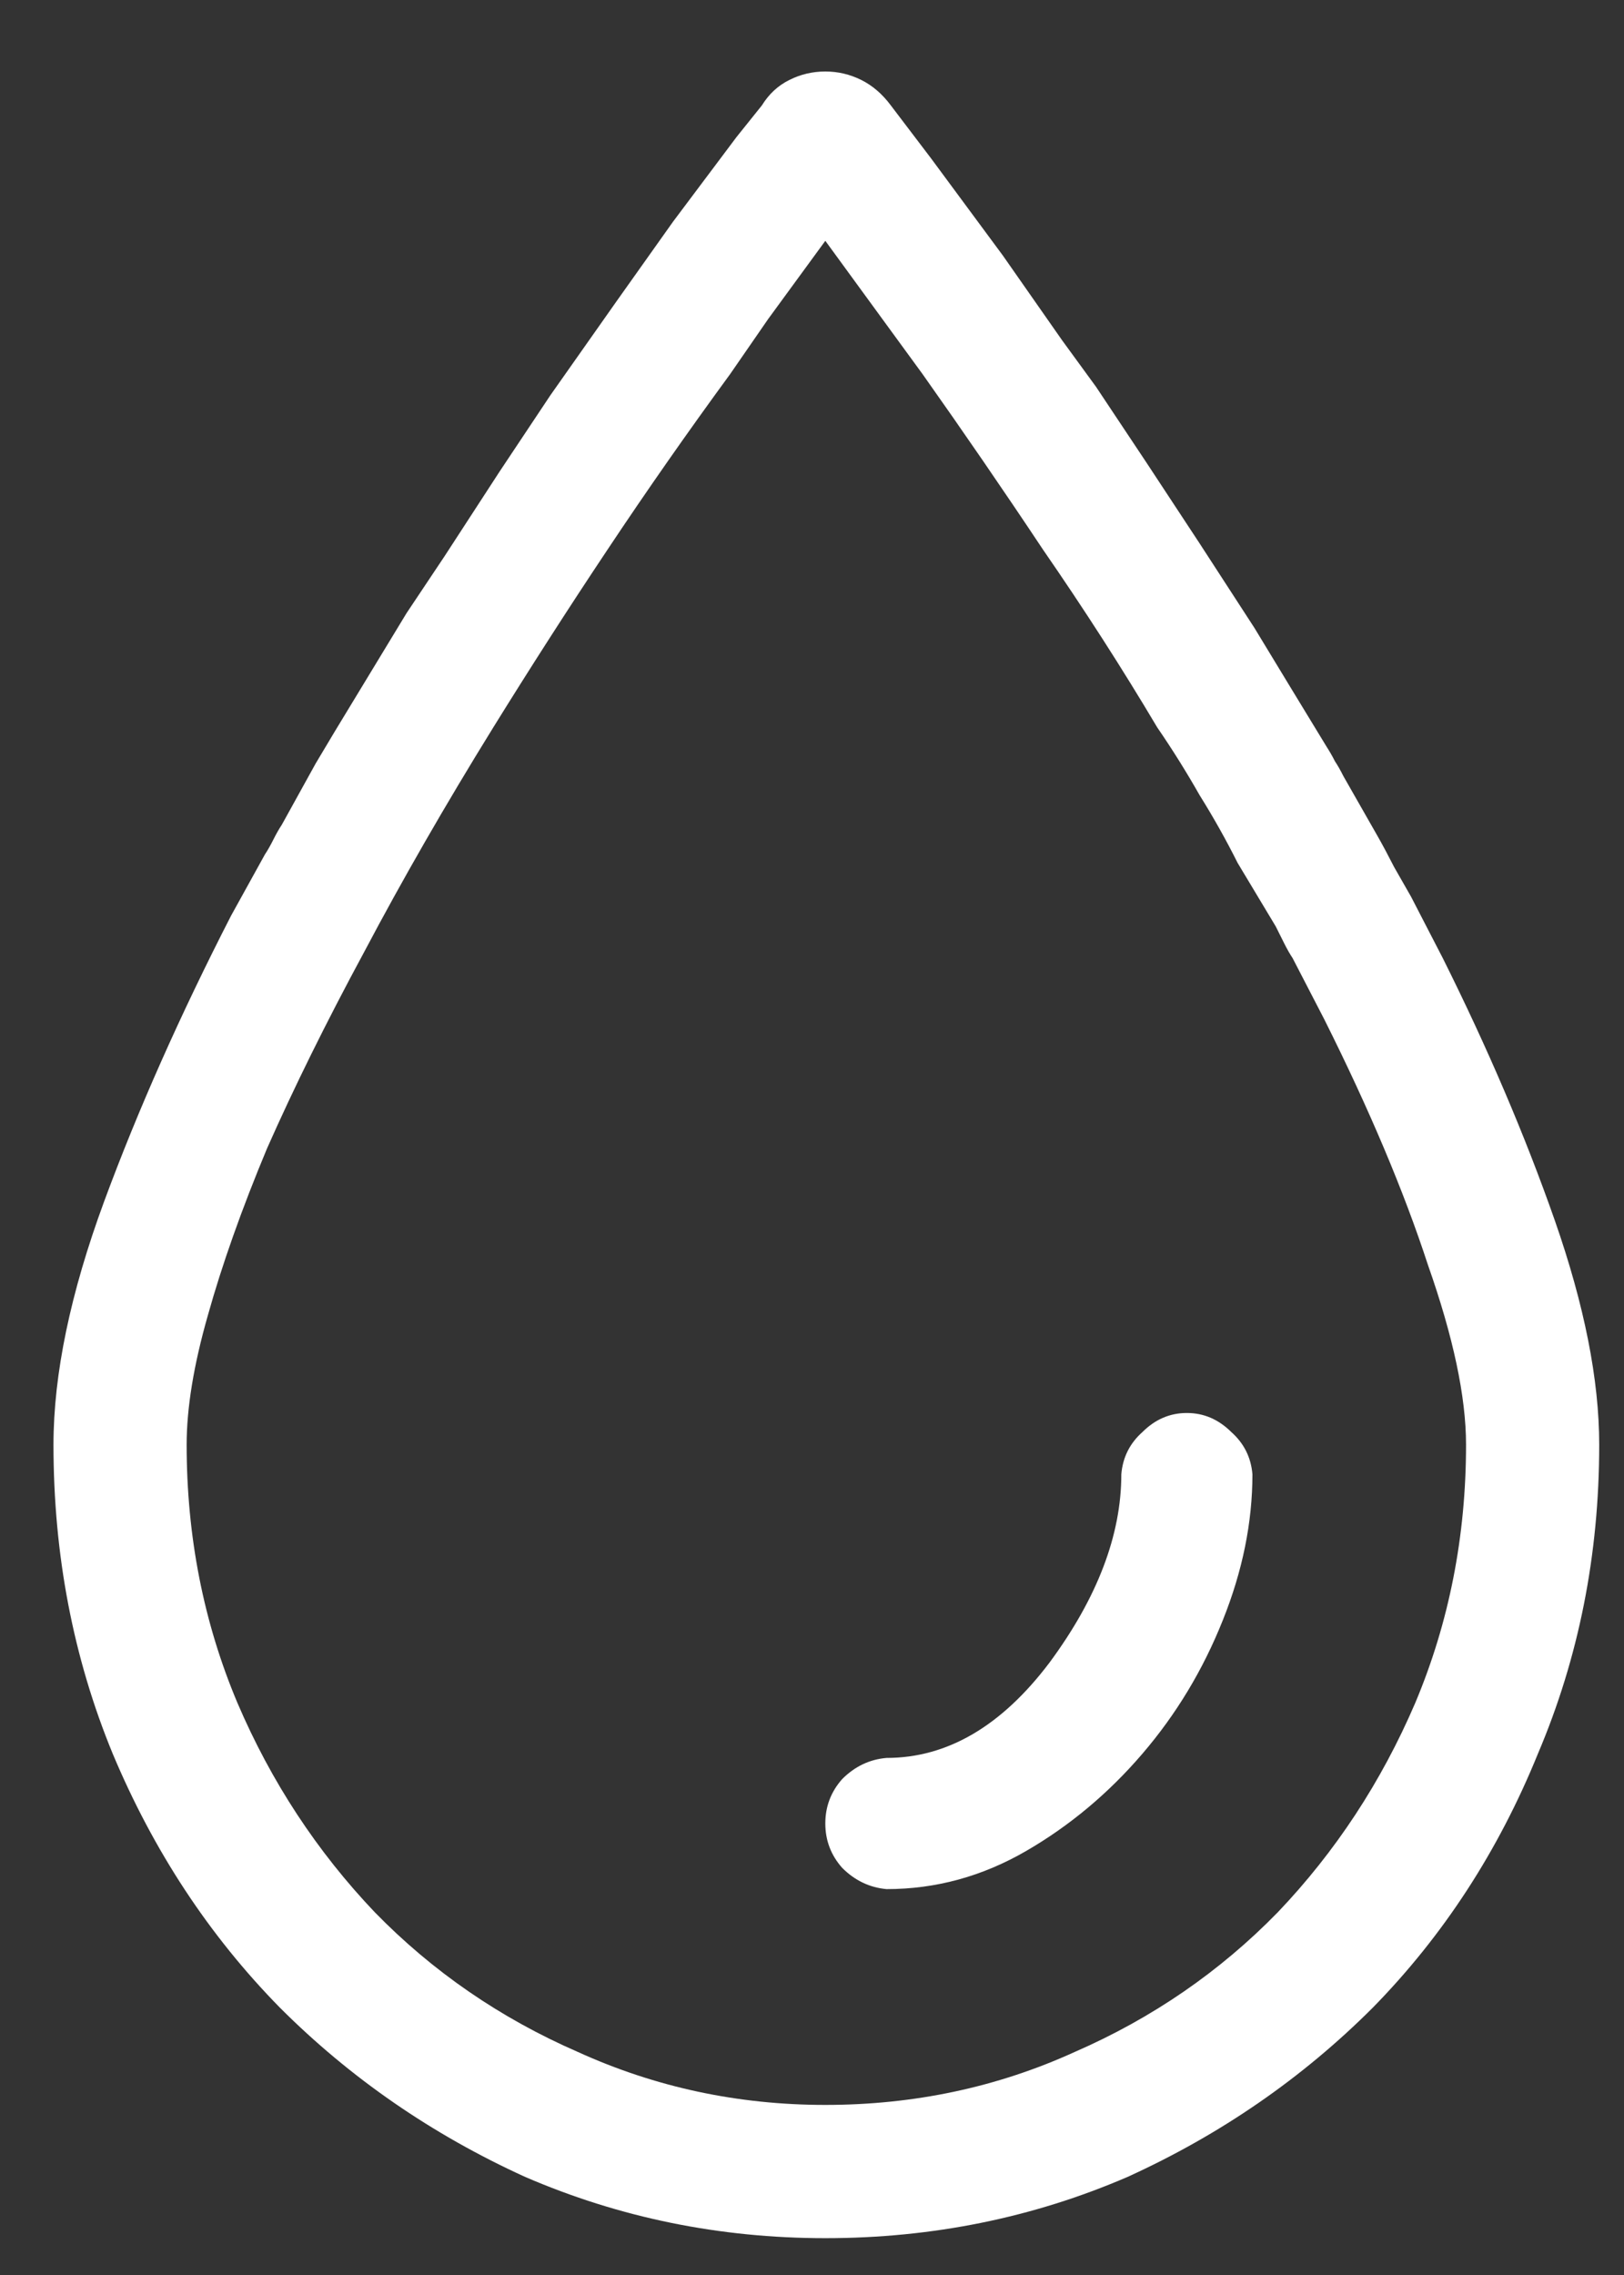 <svg width="15" height="21" viewBox="0 0 15 21" fill="none" xmlns="http://www.w3.org/2000/svg">
<rect x="0" y="0" width="15" height="21" fill="#333333" stroke="none"/>
<path d="M7.623 0.66C7.74 0.66 7.85 0.686 7.955 0.738C8.059 0.79 8.15 0.868 8.228 0.973L8.599 1.461L9.263 2.359L9.81 3.141L10.123 3.57L10.591 4.273L11.08 5.016L11.587 5.797L11.919 6.344L12.252 6.891C12.277 6.93 12.304 6.975 12.33 7.027C12.356 7.066 12.382 7.112 12.408 7.164L12.72 7.711C12.772 7.802 12.824 7.9 12.877 8.004C12.929 8.095 12.981 8.186 13.033 8.277L13.326 8.844C13.742 9.677 14.087 10.484 14.361 11.266C14.634 12.047 14.771 12.737 14.771 13.336C14.771 14.352 14.582 15.302 14.205 16.188C13.84 17.086 13.332 17.867 12.681 18.531C12.03 19.182 11.275 19.703 10.416 20.094C9.543 20.471 8.612 20.66 7.623 20.66C6.646 20.66 5.722 20.471 4.849 20.094C3.99 19.703 3.235 19.182 2.584 18.531C1.932 17.867 1.418 17.086 1.041 16.188C0.676 15.302 0.494 14.352 0.494 13.336C0.494 12.685 0.65 11.936 0.962 11.09C1.275 10.243 1.666 9.365 2.134 8.453L2.447 7.887C2.473 7.848 2.499 7.802 2.525 7.75C2.551 7.698 2.577 7.652 2.603 7.613L2.916 7.047L3.091 6.754L3.423 6.207L3.755 5.66L4.107 5.133L4.615 4.352L5.084 3.648L5.689 2.789L6.216 2.047L6.802 1.266L7.037 0.973C7.102 0.868 7.186 0.79 7.291 0.738C7.395 0.686 7.505 0.66 7.623 0.66ZM7.623 2.223L7.095 2.945L6.744 3.453C6.353 3.987 5.975 4.527 5.611 5.074C5.246 5.621 4.895 6.168 4.556 6.715C4.113 7.431 3.716 8.121 3.365 8.785C3.013 9.436 2.714 10.042 2.466 10.602C2.232 11.162 2.05 11.676 1.919 12.145C1.789 12.6 1.724 12.997 1.724 13.336C1.724 14.182 1.88 14.977 2.193 15.719C2.505 16.448 2.929 17.092 3.462 17.652C3.996 18.199 4.621 18.629 5.337 18.941C6.054 19.267 6.815 19.43 7.623 19.43C8.443 19.43 9.211 19.267 9.927 18.941C10.643 18.629 11.268 18.199 11.802 17.652C12.336 17.092 12.759 16.448 13.072 15.719C13.384 14.977 13.541 14.182 13.541 13.336C13.541 12.893 13.423 12.34 13.189 11.676C12.968 10.999 12.649 10.243 12.232 9.41L11.939 8.844C11.913 8.805 11.887 8.759 11.861 8.707C11.835 8.655 11.809 8.603 11.783 8.551L11.431 7.965C11.327 7.757 11.21 7.548 11.08 7.34C10.962 7.132 10.832 6.923 10.689 6.715C10.364 6.168 10.012 5.621 9.634 5.074C9.27 4.527 8.899 3.987 8.521 3.453L8.15 2.945L7.623 2.223ZM10.962 13.043C11.119 13.043 11.255 13.102 11.373 13.219C11.49 13.323 11.555 13.453 11.568 13.609C11.568 14.052 11.477 14.501 11.294 14.957C11.112 15.413 10.865 15.823 10.552 16.188C10.24 16.552 9.882 16.852 9.478 17.086C9.074 17.32 8.645 17.438 8.189 17.438C8.033 17.424 7.896 17.359 7.779 17.242C7.675 17.125 7.623 16.988 7.623 16.832C7.623 16.676 7.675 16.539 7.779 16.422C7.896 16.305 8.033 16.24 8.189 16.227C8.749 16.227 9.25 15.934 9.693 15.348C10.136 14.749 10.357 14.169 10.357 13.609C10.37 13.453 10.435 13.323 10.552 13.219C10.669 13.102 10.806 13.043 10.962 13.043Z" fill="white"/>
</svg>

